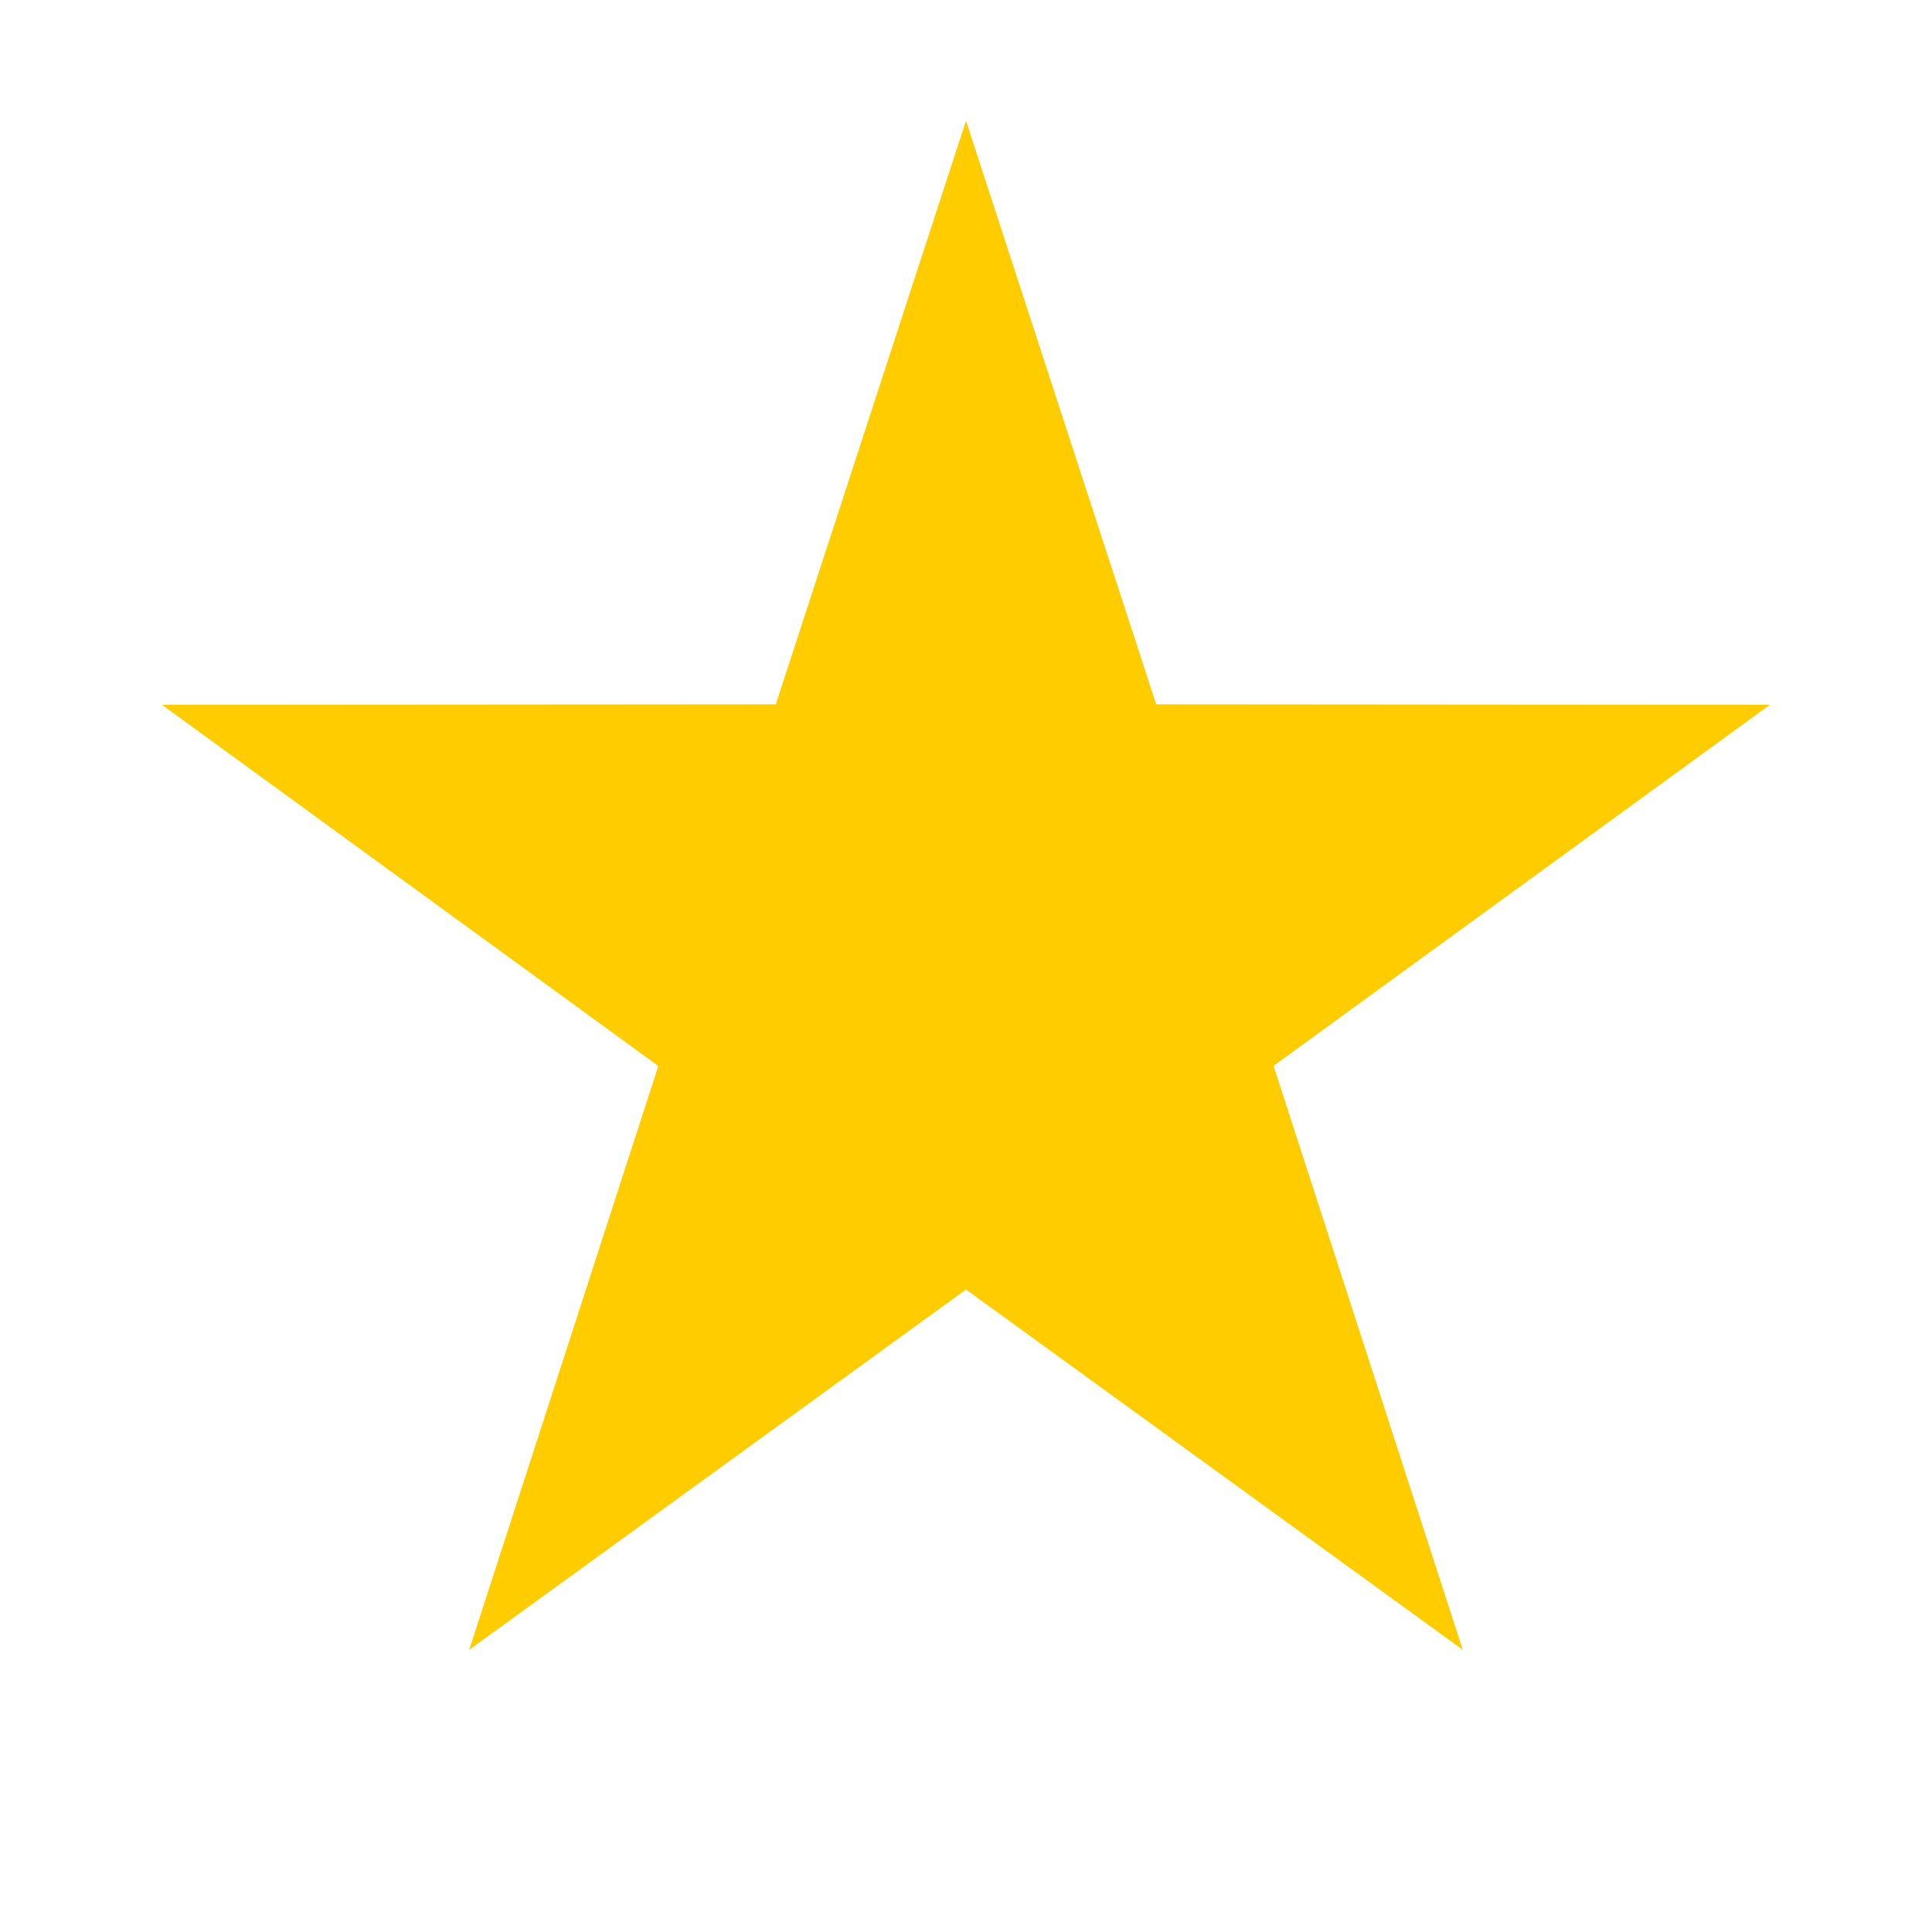 <svg xmlns="http://www.w3.org/2000/svg" width="16" height="16" viewBox="0 0 16 16">
    <path fill="#FC0" fill-rule="evenodd" d="M8 10.679l-4.114 2.984 1.566-4.835-4.11-2.991 5.083-.004L8 1l1.575 4.833 5.082.004-4.11 2.99 1.567 4.836z"/>
</svg>
